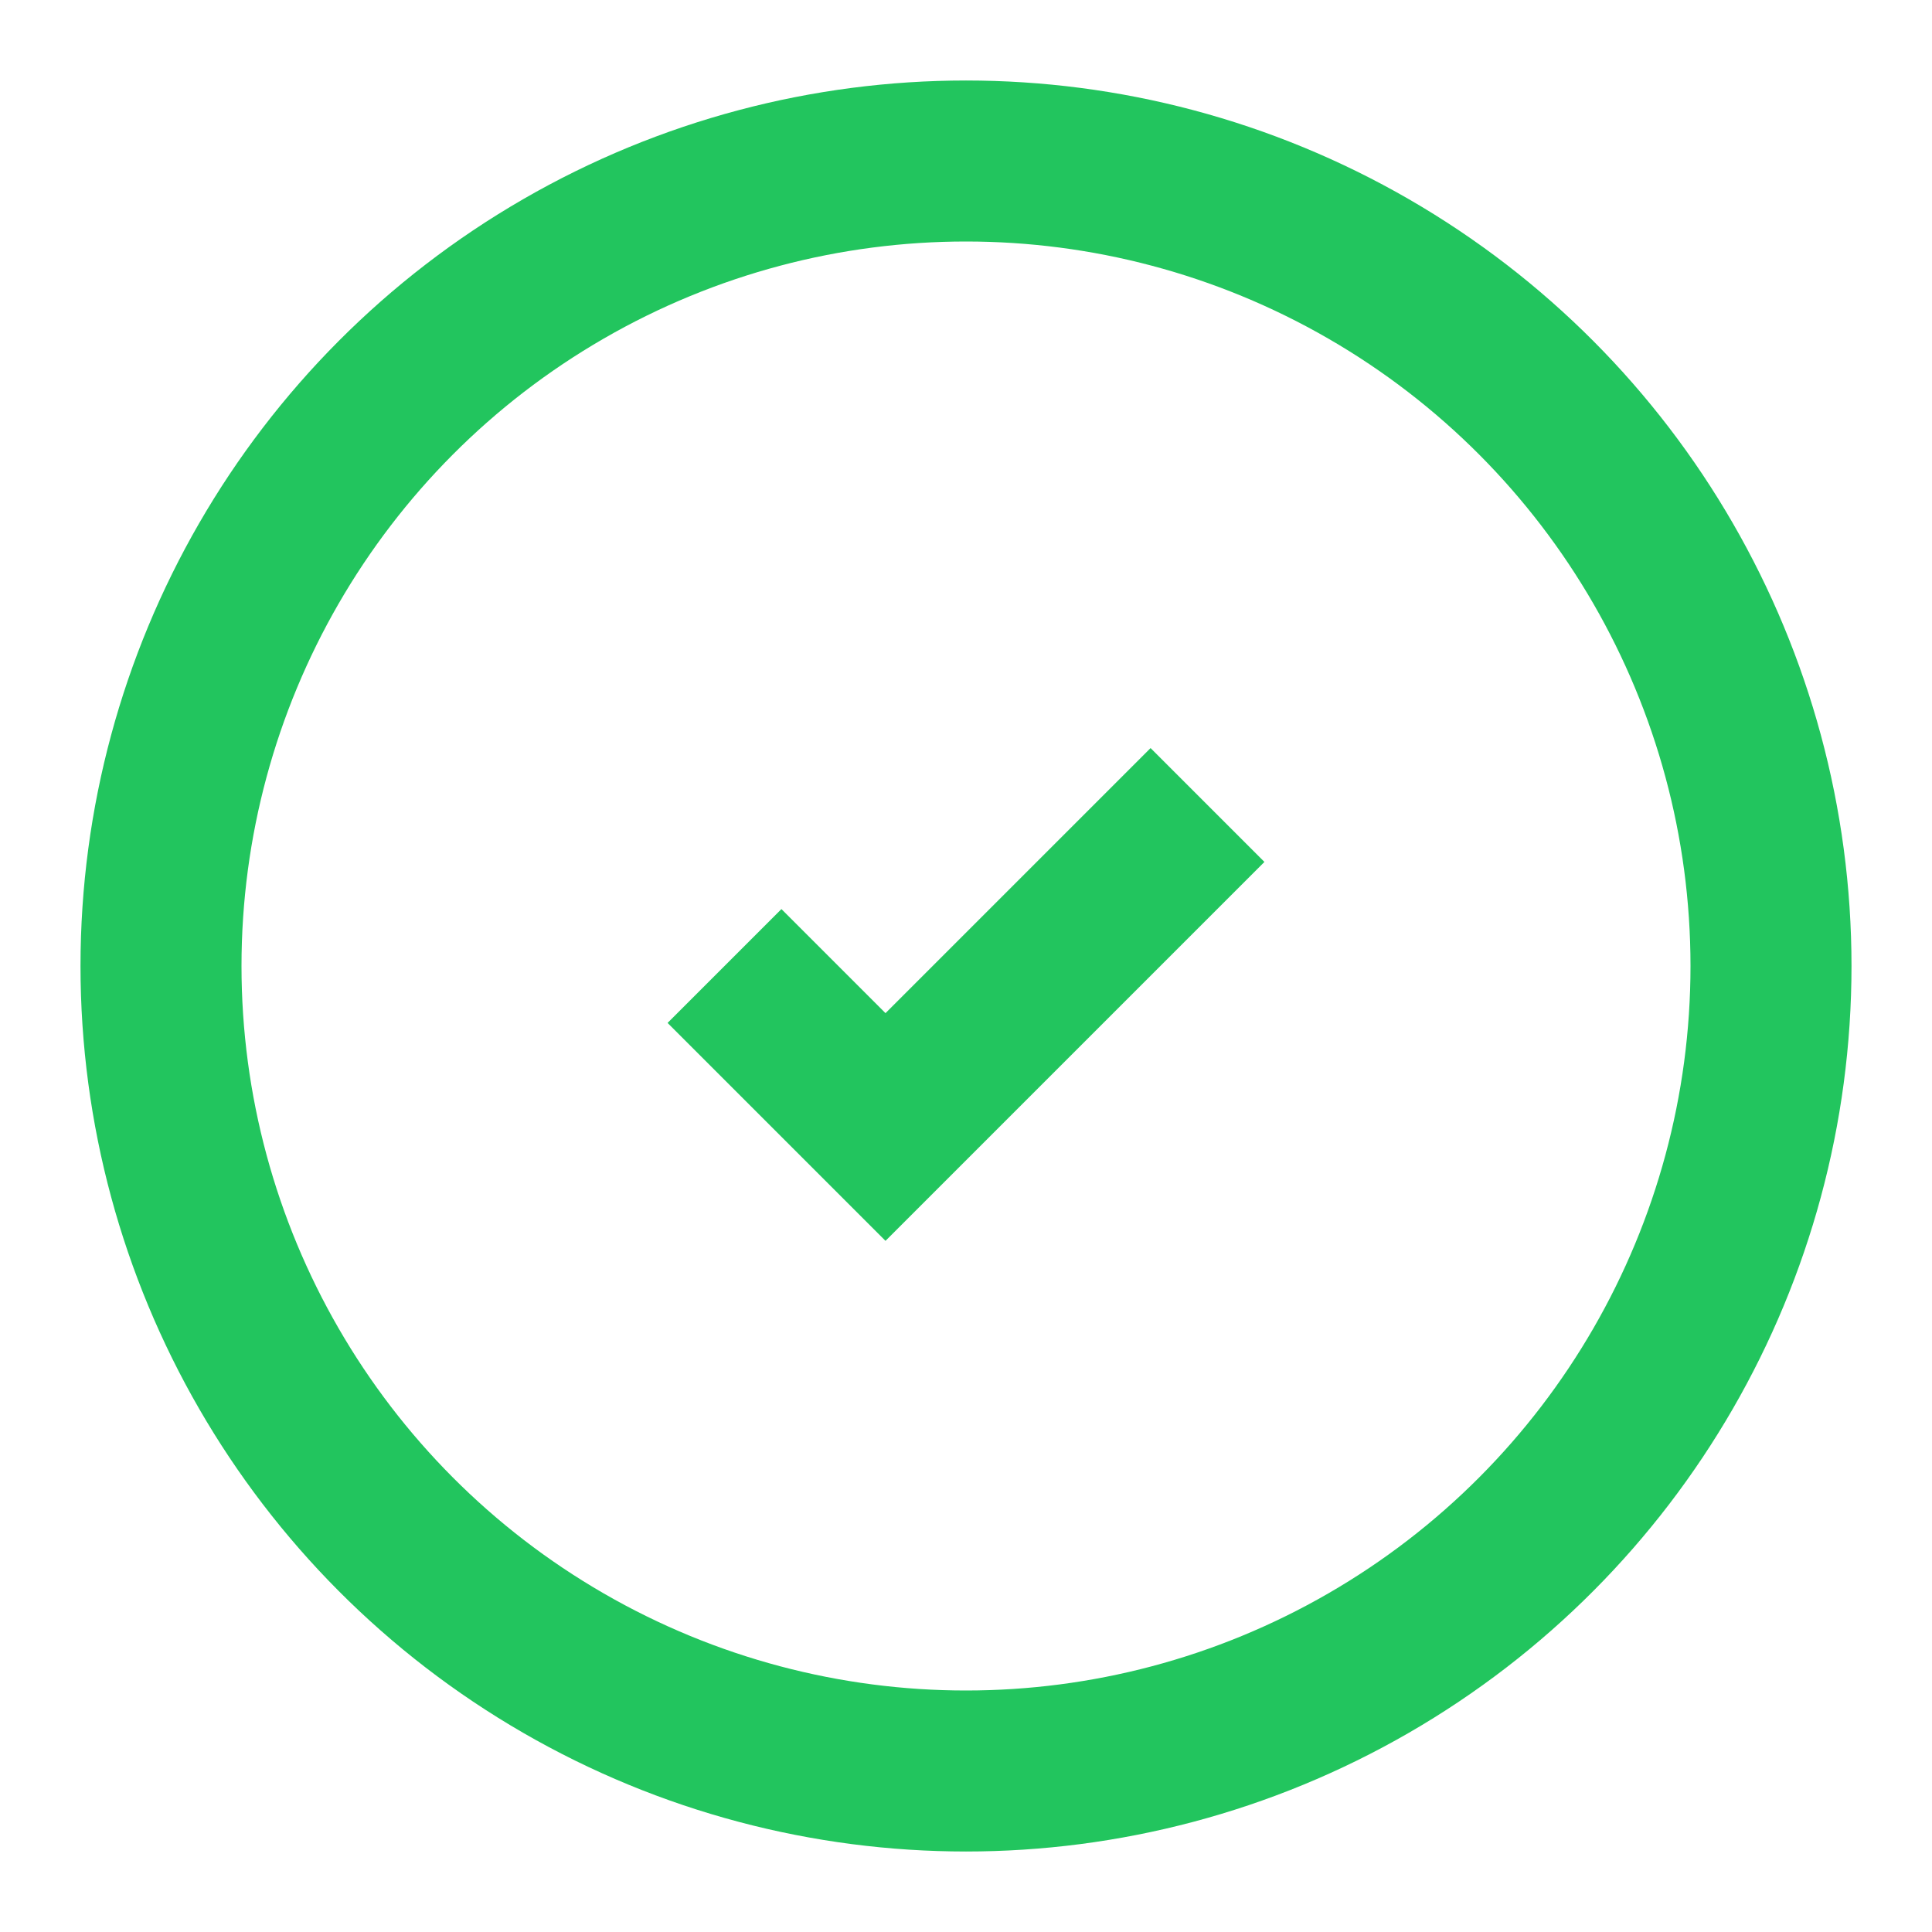 <svg xmlns="http://www.w3.org/2000/svg" width="24" height="24" viewBox="0 0 24 24">
    <circle cx="12" cy="12" r="10" fill="none" stroke="#22c55e" stroke-width="2" />
    <path d="m9 12 2 2 4-4" fill="none" stroke="#22c55e" stroke-width="2" />
</svg>